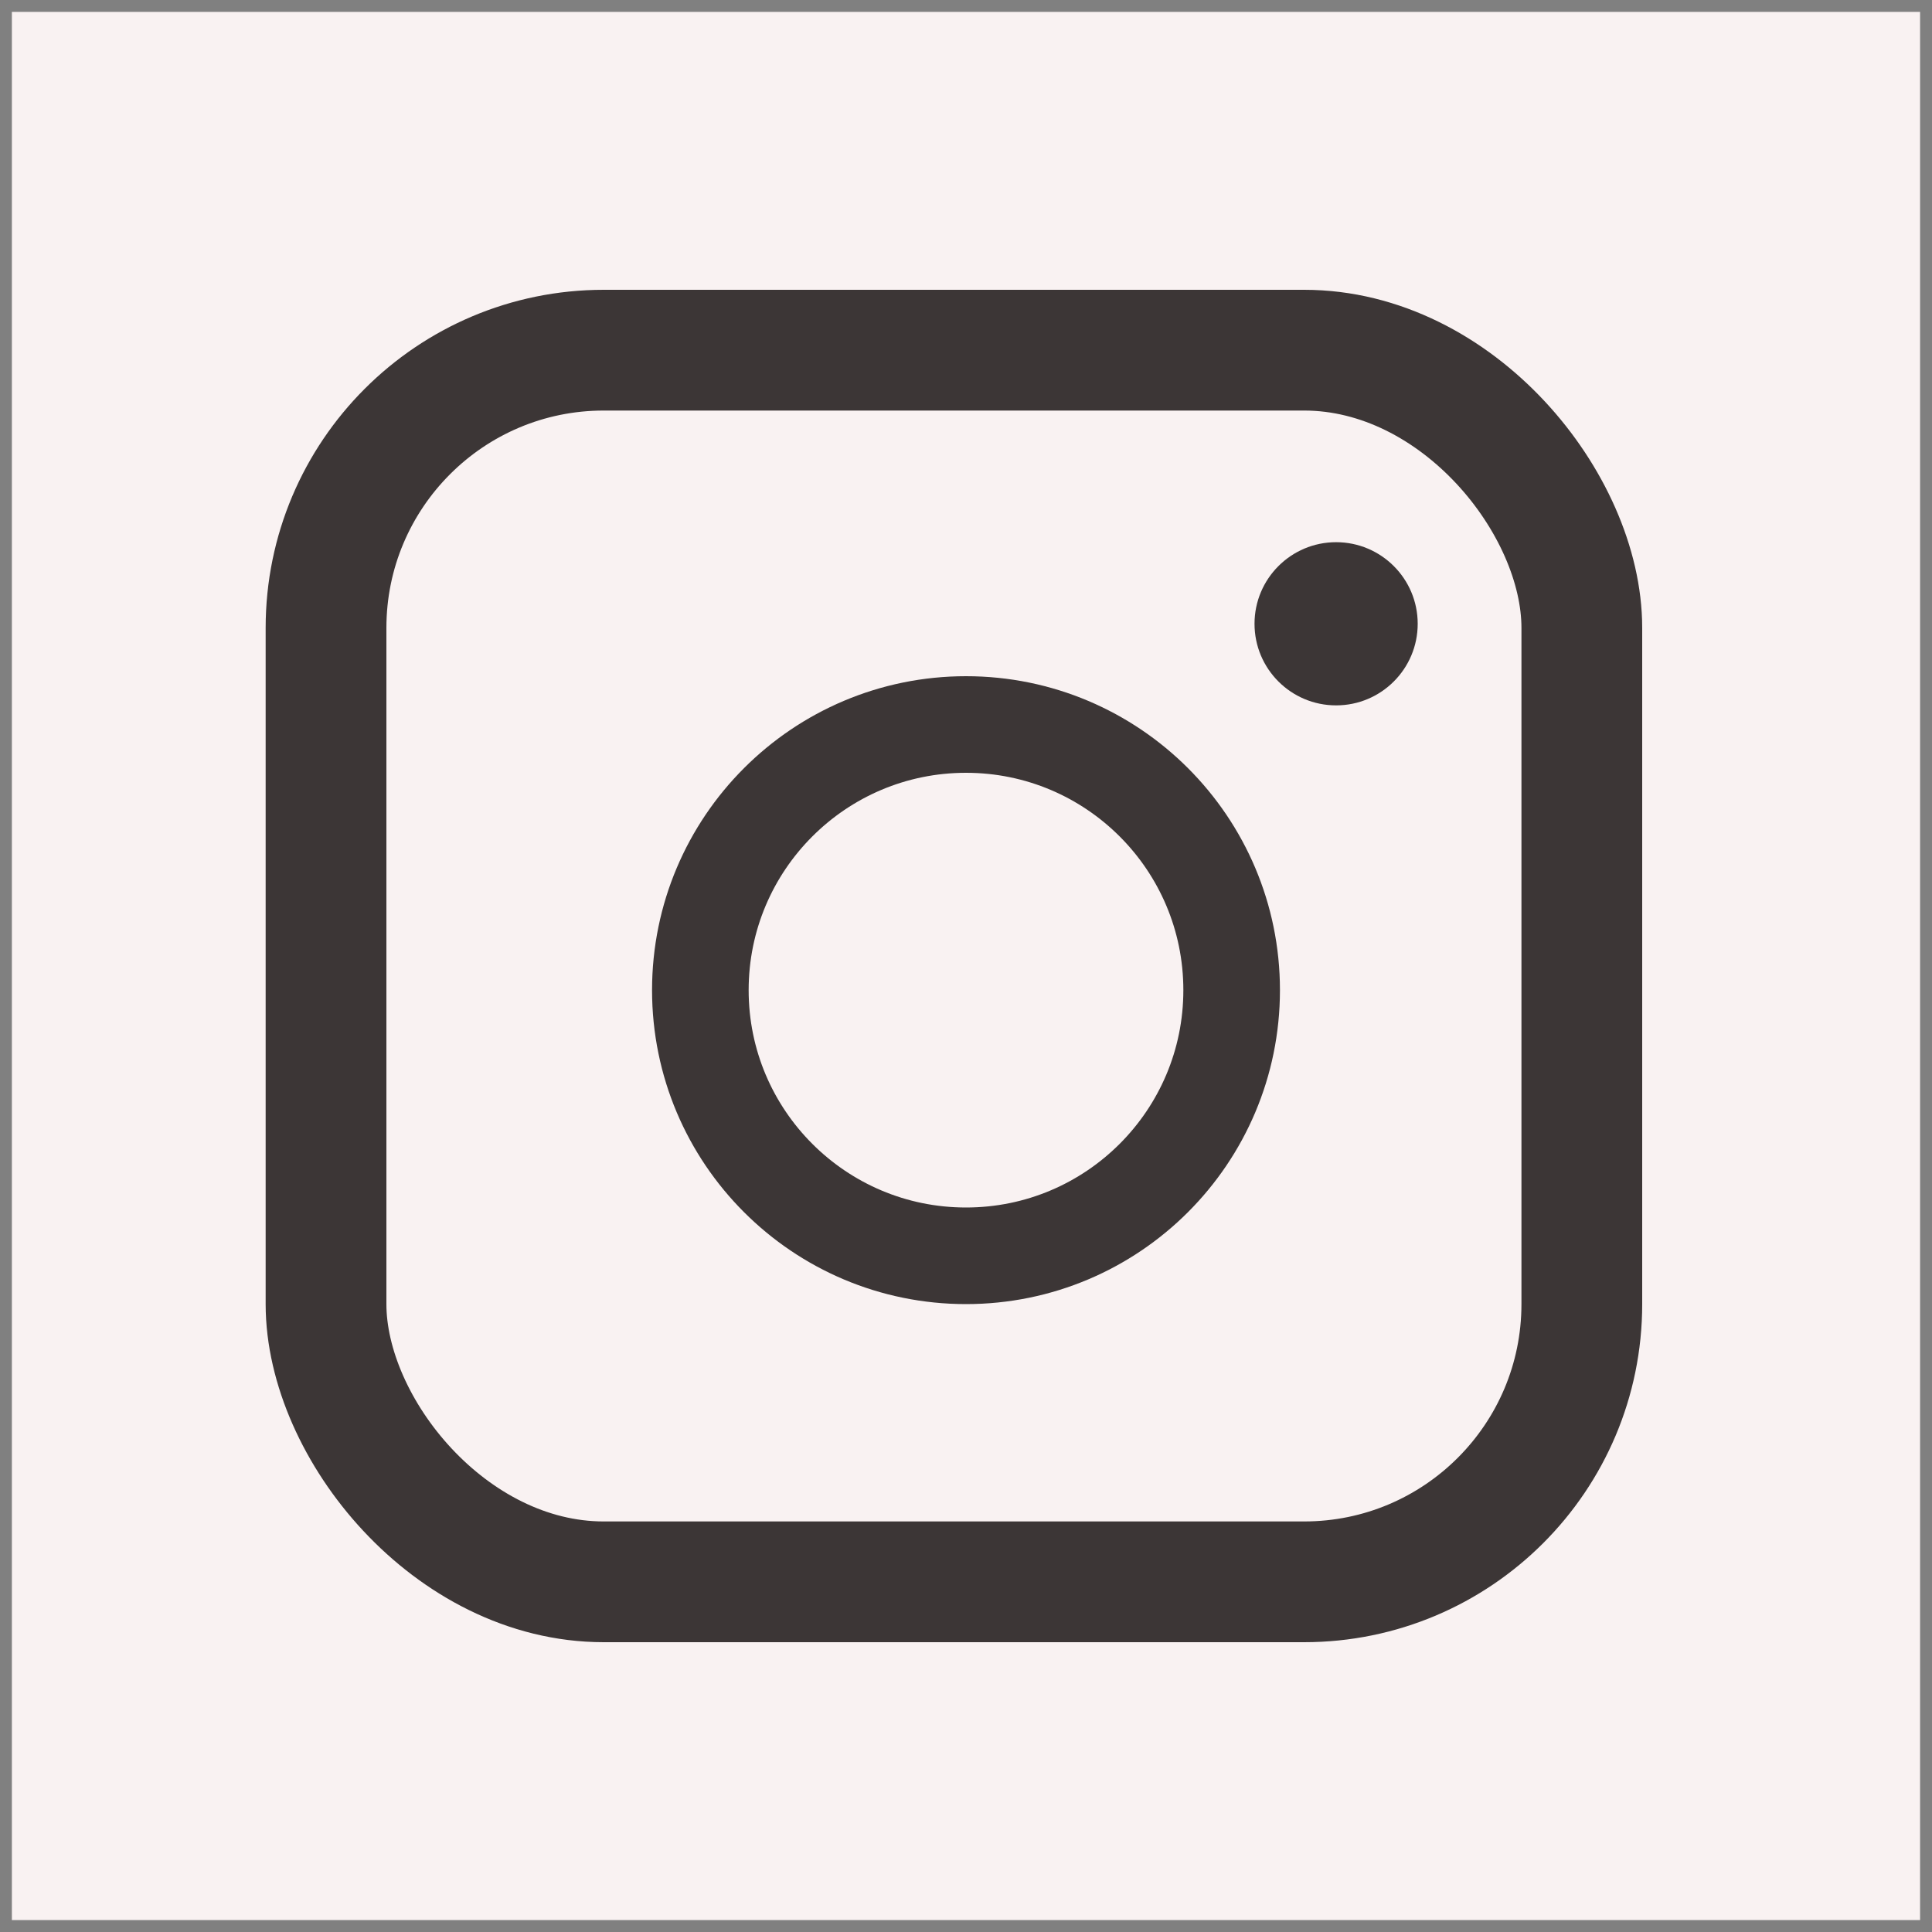 <svg width="80" height="80" viewBox="0 0 80 80" fill="none" xmlns="http://www.w3.org/2000/svg">
<rect x="0" y="0" width="80" height="80" fill="#808080" stroke="none"/>
<g clip-path="url(#clip0_468_106)">
<path d="M79.506 0.492H0.492V79.506H79.506V0.492Z" fill="#F9F2F2"/>
<path d="M55.325 29.208C57.191 29.208 58.704 27.696 58.704 25.83C58.704 23.964 57.191 22.451 55.325 22.451C53.459 22.451 51.947 23.964 51.947 25.83C51.947 27.696 53.459 29.208 55.325 29.208Z" fill="#3C3636"/>
<rect x="13.5" y="14.5" width="52" height="51" rx="11.5" stroke="#3C3636" stroke-width="5"/>
<circle cx="40" cy="41" r="11" stroke="#3C3636" stroke-width="4"/>
</g>
<defs>
<clipPath id="clip0_468_106">
<rect width="80" height="80" fill="white"/>
</clipPath>
</defs>
</svg>
